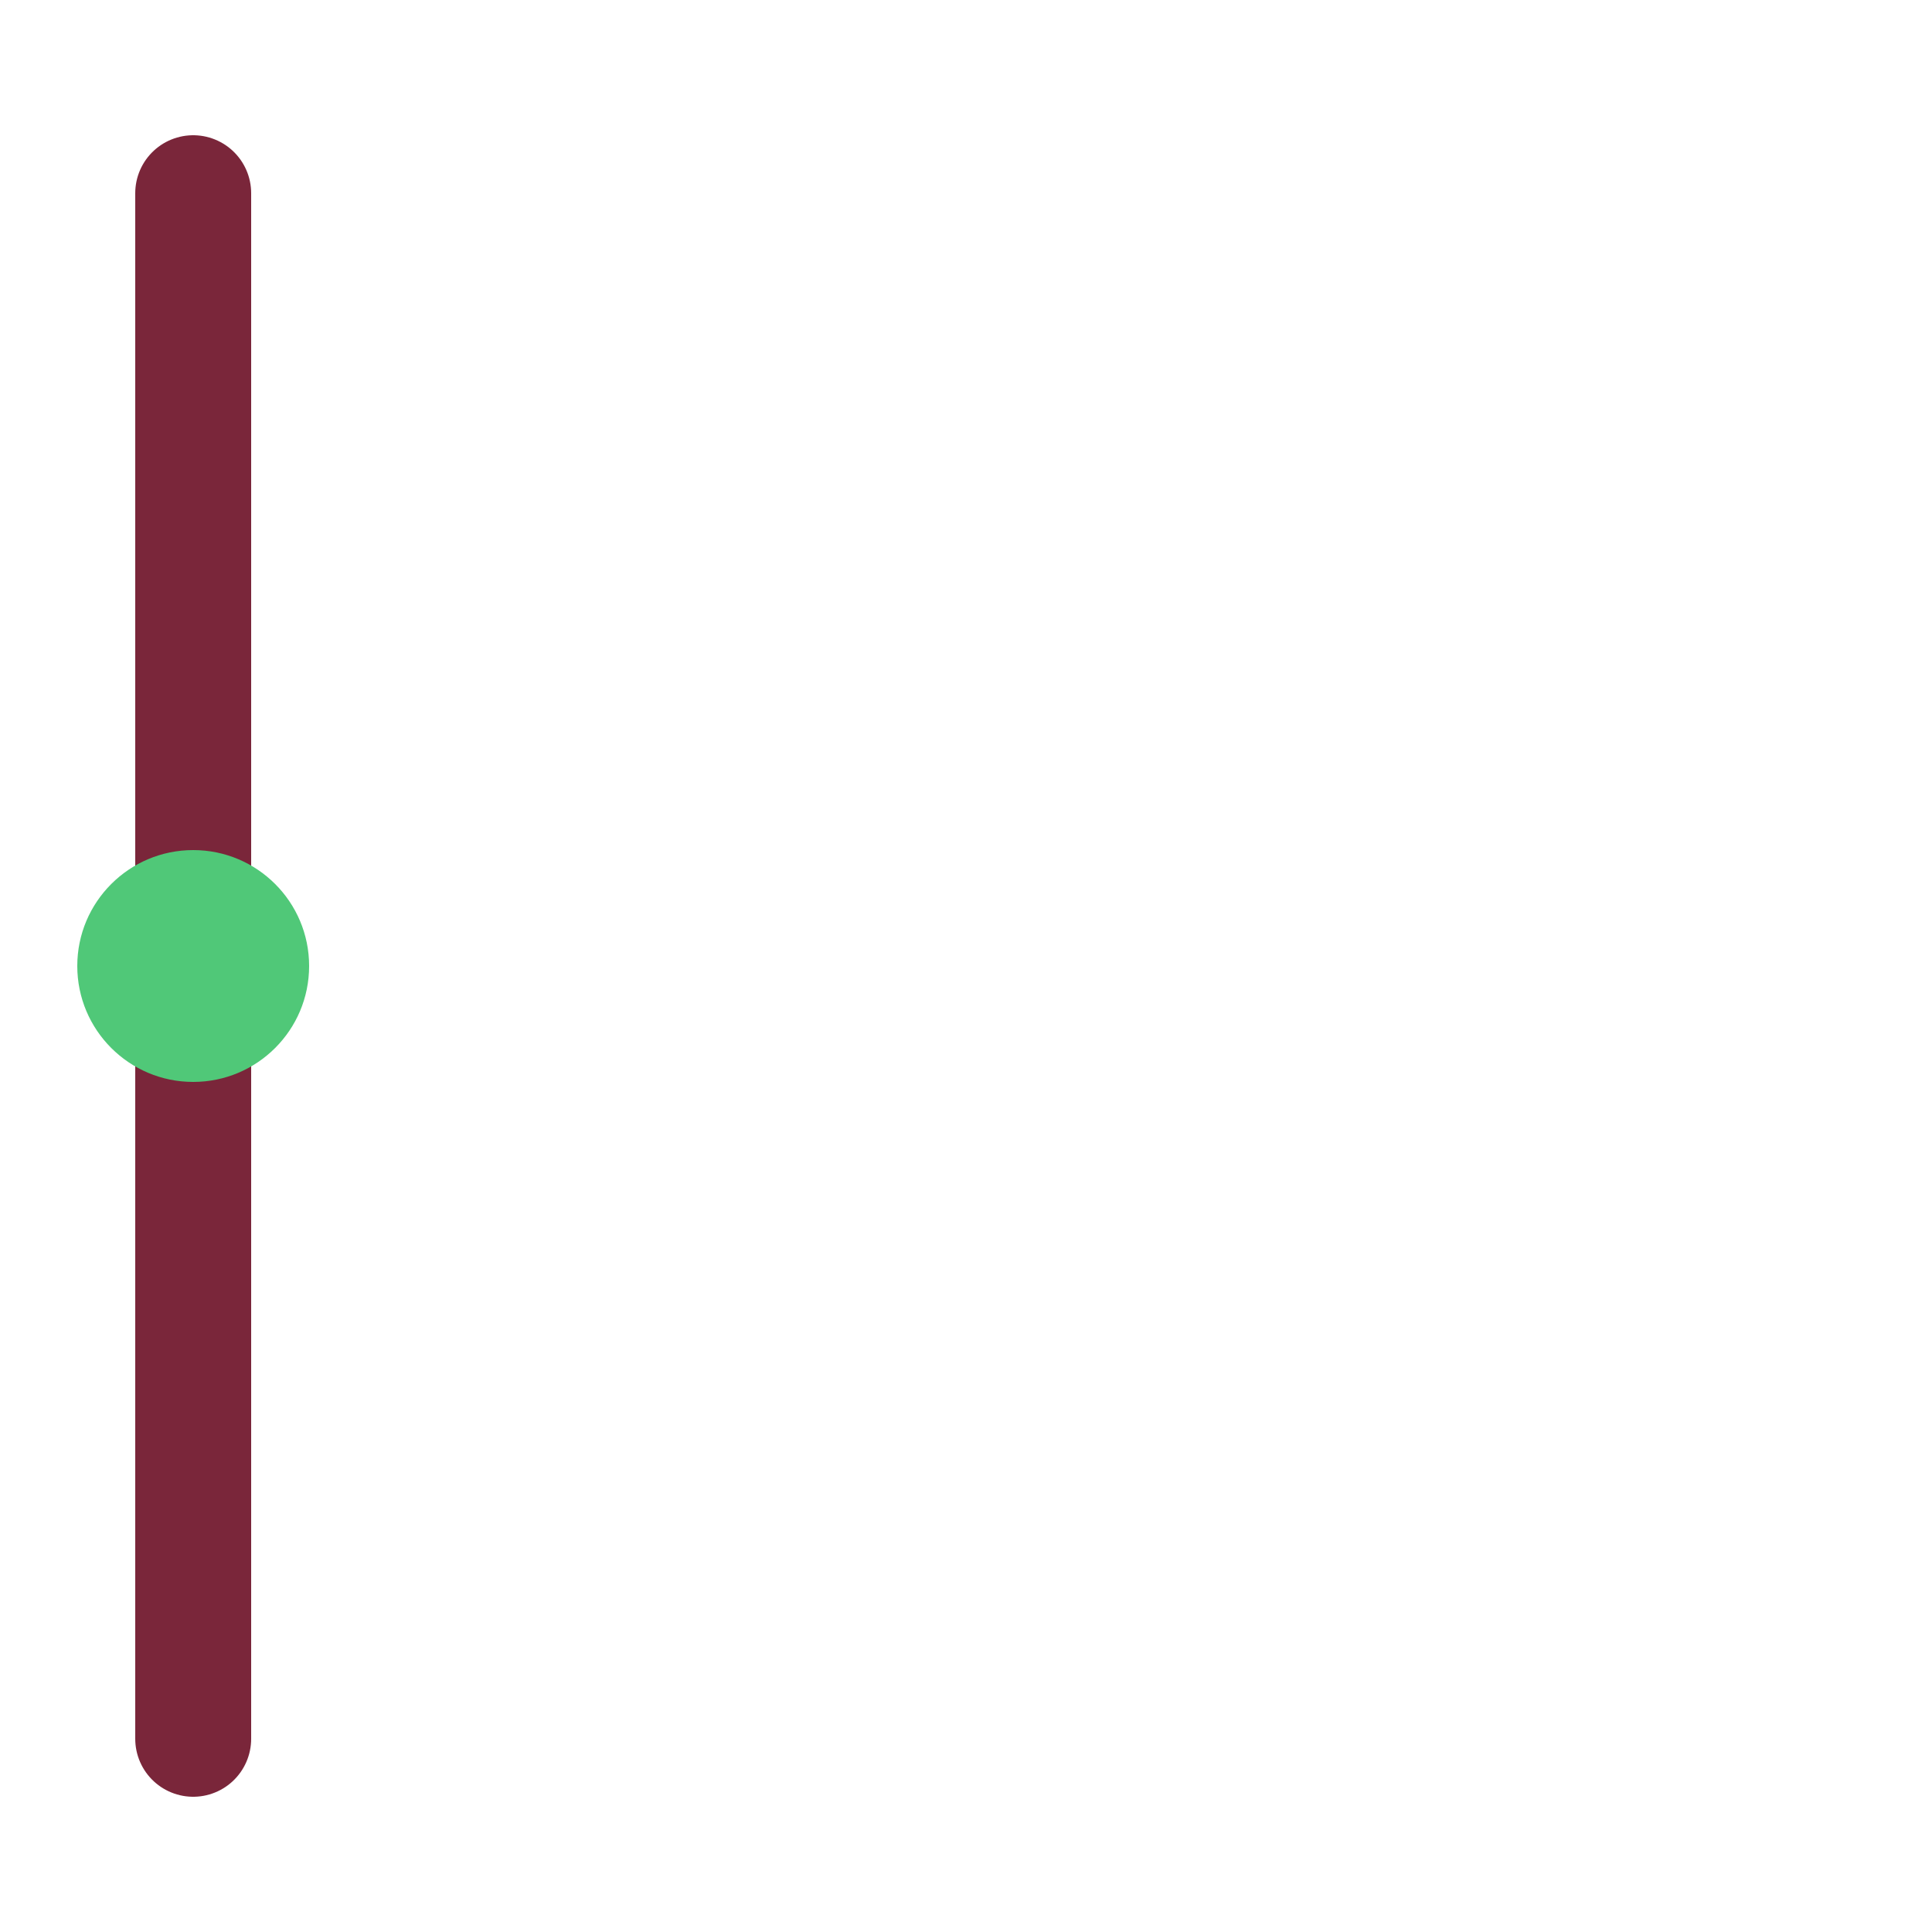 <svg viewBox="0 0 100 100" xmlns="http://www.w3.org/2000/svg">
  <path d="M10,10 Q10,50 10,90" fill="none" stroke="#7a263a" stroke-width="6" stroke-linecap="round"/>
  <circle cx="10" cy="50" r="6" fill="#50c878"/>
</svg>
